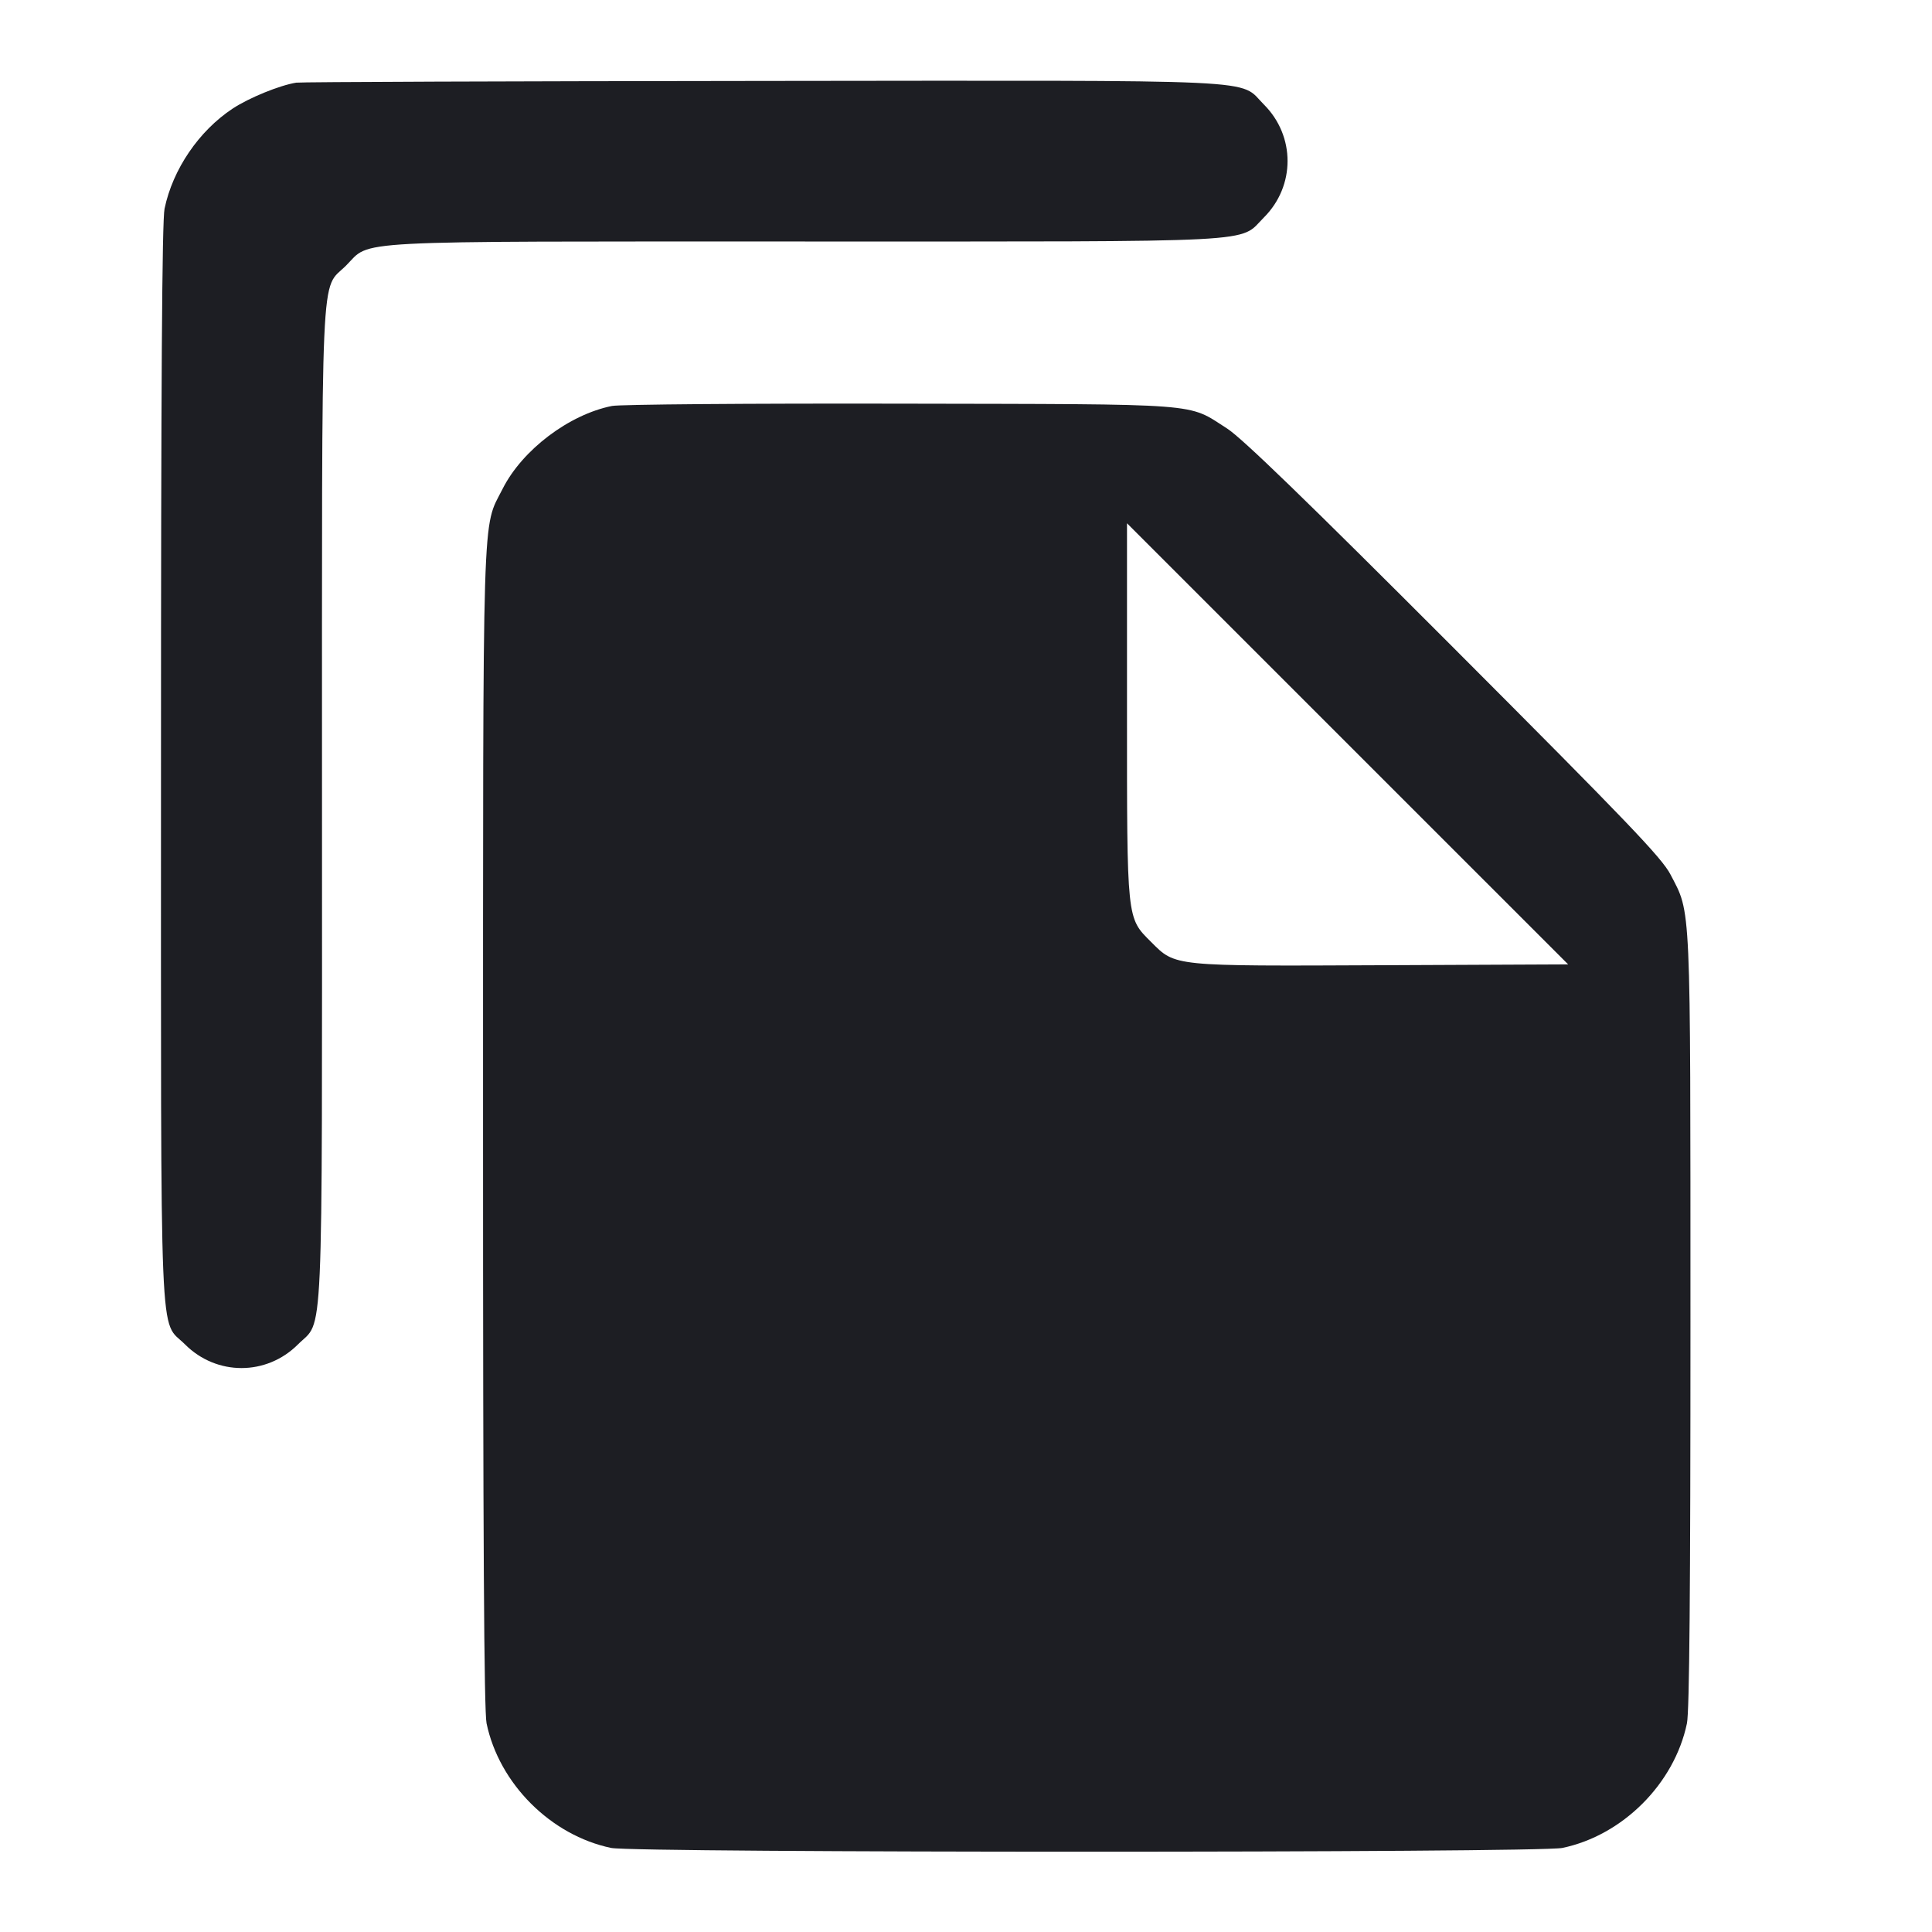 <svg width="1200" height="1200" viewBox="0 0 1200 1200" fill="none" xmlns="http://www.w3.org/2000/svg"><path d="M184.000 51.340 C 173.722 52.974,154.657 60.749,144.526 67.438 C 123.539 81.296,107.312 105.132,102.210 129.598 C 100.648 137.090,100.000 237.961,100.000 473.742 C 100.000 848.298,98.783 818.889,114.947 835.053 C 134.511 854.616,165.489 854.616,185.053 835.053 C 201.169 818.936,200.000 845.139,200.000 500.000 C 200.000 154.861,198.831 181.064,214.947 164.947 C 230.948 148.947,210.865 150.000,500.000 150.000 C 789.135 150.000,769.052 151.053,785.053 135.053 C 804.616 115.489,804.616 84.511,785.053 64.947 C 768.967 48.862,792.445 49.966,473.144 50.272 C 316.865 50.422,186.750 50.902,184.000 51.340 M380.113 252.149 C 353.391 257.485,324.389 279.458,312.203 303.598 C 299.342 329.076,300.062 305.597,300.030 700.402 C 300.009 955.166,300.643 1062.889,302.210 1070.402 C 310.026 1107.883,342.117 1139.974,379.598 1147.790 C 394.540 1150.906,955.460 1150.906,970.402 1147.790 C 1007.883 1139.974,1039.974 1107.883,1047.790 1070.402 C 1049.333 1063.001,1049.991 987.560,1049.970 820.402 C 1049.938 556.880,1050.433 567.963,1037.576 543.186 C 1032.237 532.896,1011.319 511.035,903.126 402.672 C 811.474 310.876,771.341 272.010,762.148 266.145 C 737.060 250.139,749.678 251.098,559.000 250.715 C 465.500 250.527,385.001 251.172,380.113 252.149 M858.571 599.516 C 727.777 600.102,730.244 600.349,714.993 585.098 C 699.727 569.832,700.000 572.454,700.000 441.149 L 700.000 325.011 837.006 462.005 L 974.012 599.000 858.571 599.516 " fill="#1D1E23" stroke="none" fill-rule="evenodd"></path></svg>